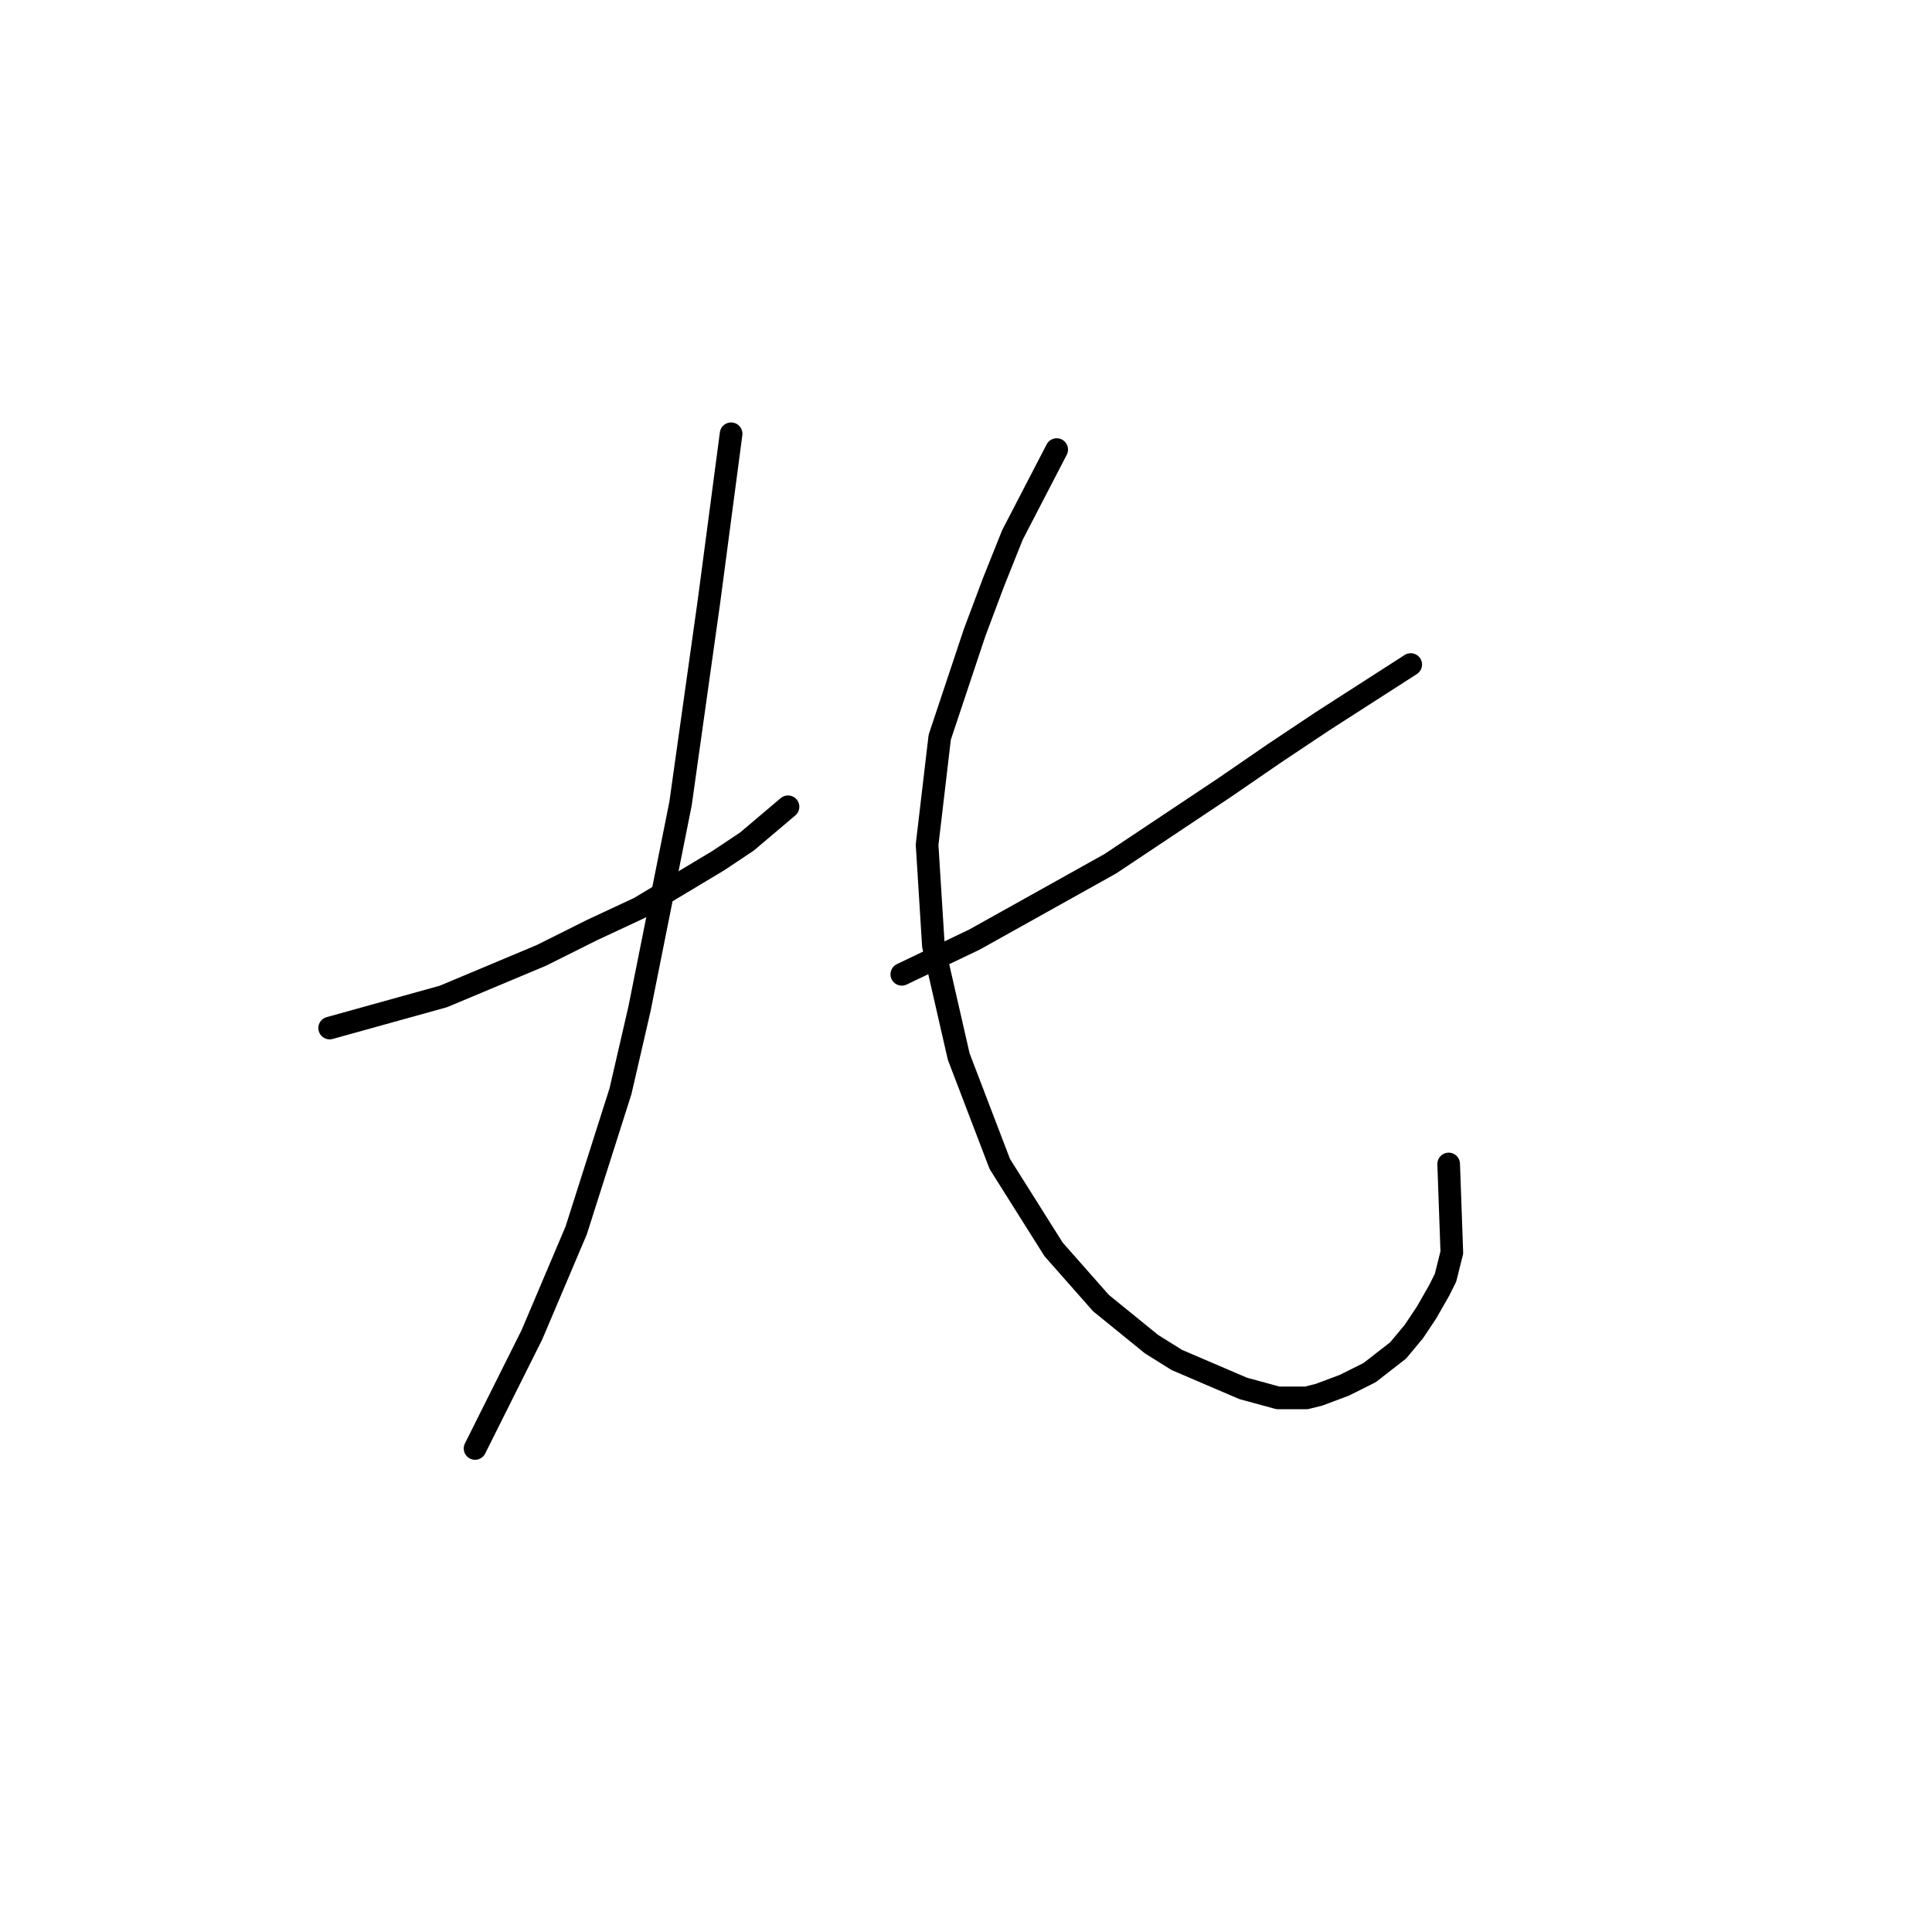 <?xml version="1.0" standalone="no"?>
    <svg width="256" height="256" xmlns="http://www.w3.org/2000/svg" version="1.1">
    <polyline stroke="black" stroke-width="3" stroke-linecap="round" fill="transparent" stroke-linejoin="round" points="43.681 136.222 58.759 132.034 71.744 126.588 78.446 123.238 84.729 120.306 95.2 114.023 98.97 111.51 104.415 106.902 104.415 106.902 " />
        <polyline stroke="black" stroke-width="3" stroke-linecap="round" fill="transparent" stroke-linejoin="round" points="96.875 57.477 93.943 79.676 90.174 106.483 84.729 133.709 82.215 144.599 76.351 163.029 70.487 176.851 65.461 186.904 62.948 191.93 62.948 191.93 " />
        <polyline stroke="black" stroke-width="3" stroke-linecap="round" fill="transparent" stroke-linejoin="round" points="186.929 88.054 175.201 95.593 168.919 99.782 162.217 104.389 154.677 109.415 147.138 114.442 129.127 124.494 119.494 129.102 119.494 129.102 " />
        <polyline stroke="black" stroke-width="3" stroke-linecap="round" fill="transparent" stroke-linejoin="round" points="140.018 59.571 134.154 70.88 131.64 77.163 129.127 83.865 124.52 97.687 122.844 111.928 123.682 125.332 127.033 139.992 132.478 154.233 139.599 165.542 145.882 172.663 152.583 178.108 155.934 180.202 164.73 183.972 169.338 185.228 173.107 185.228 174.783 184.809 178.133 183.553 181.484 181.877 185.254 178.945 187.348 176.432 189.024 173.919 190.699 170.987 191.537 169.312 192.375 165.961 191.956 154.233 191.956 154.233 " />
        </svg>